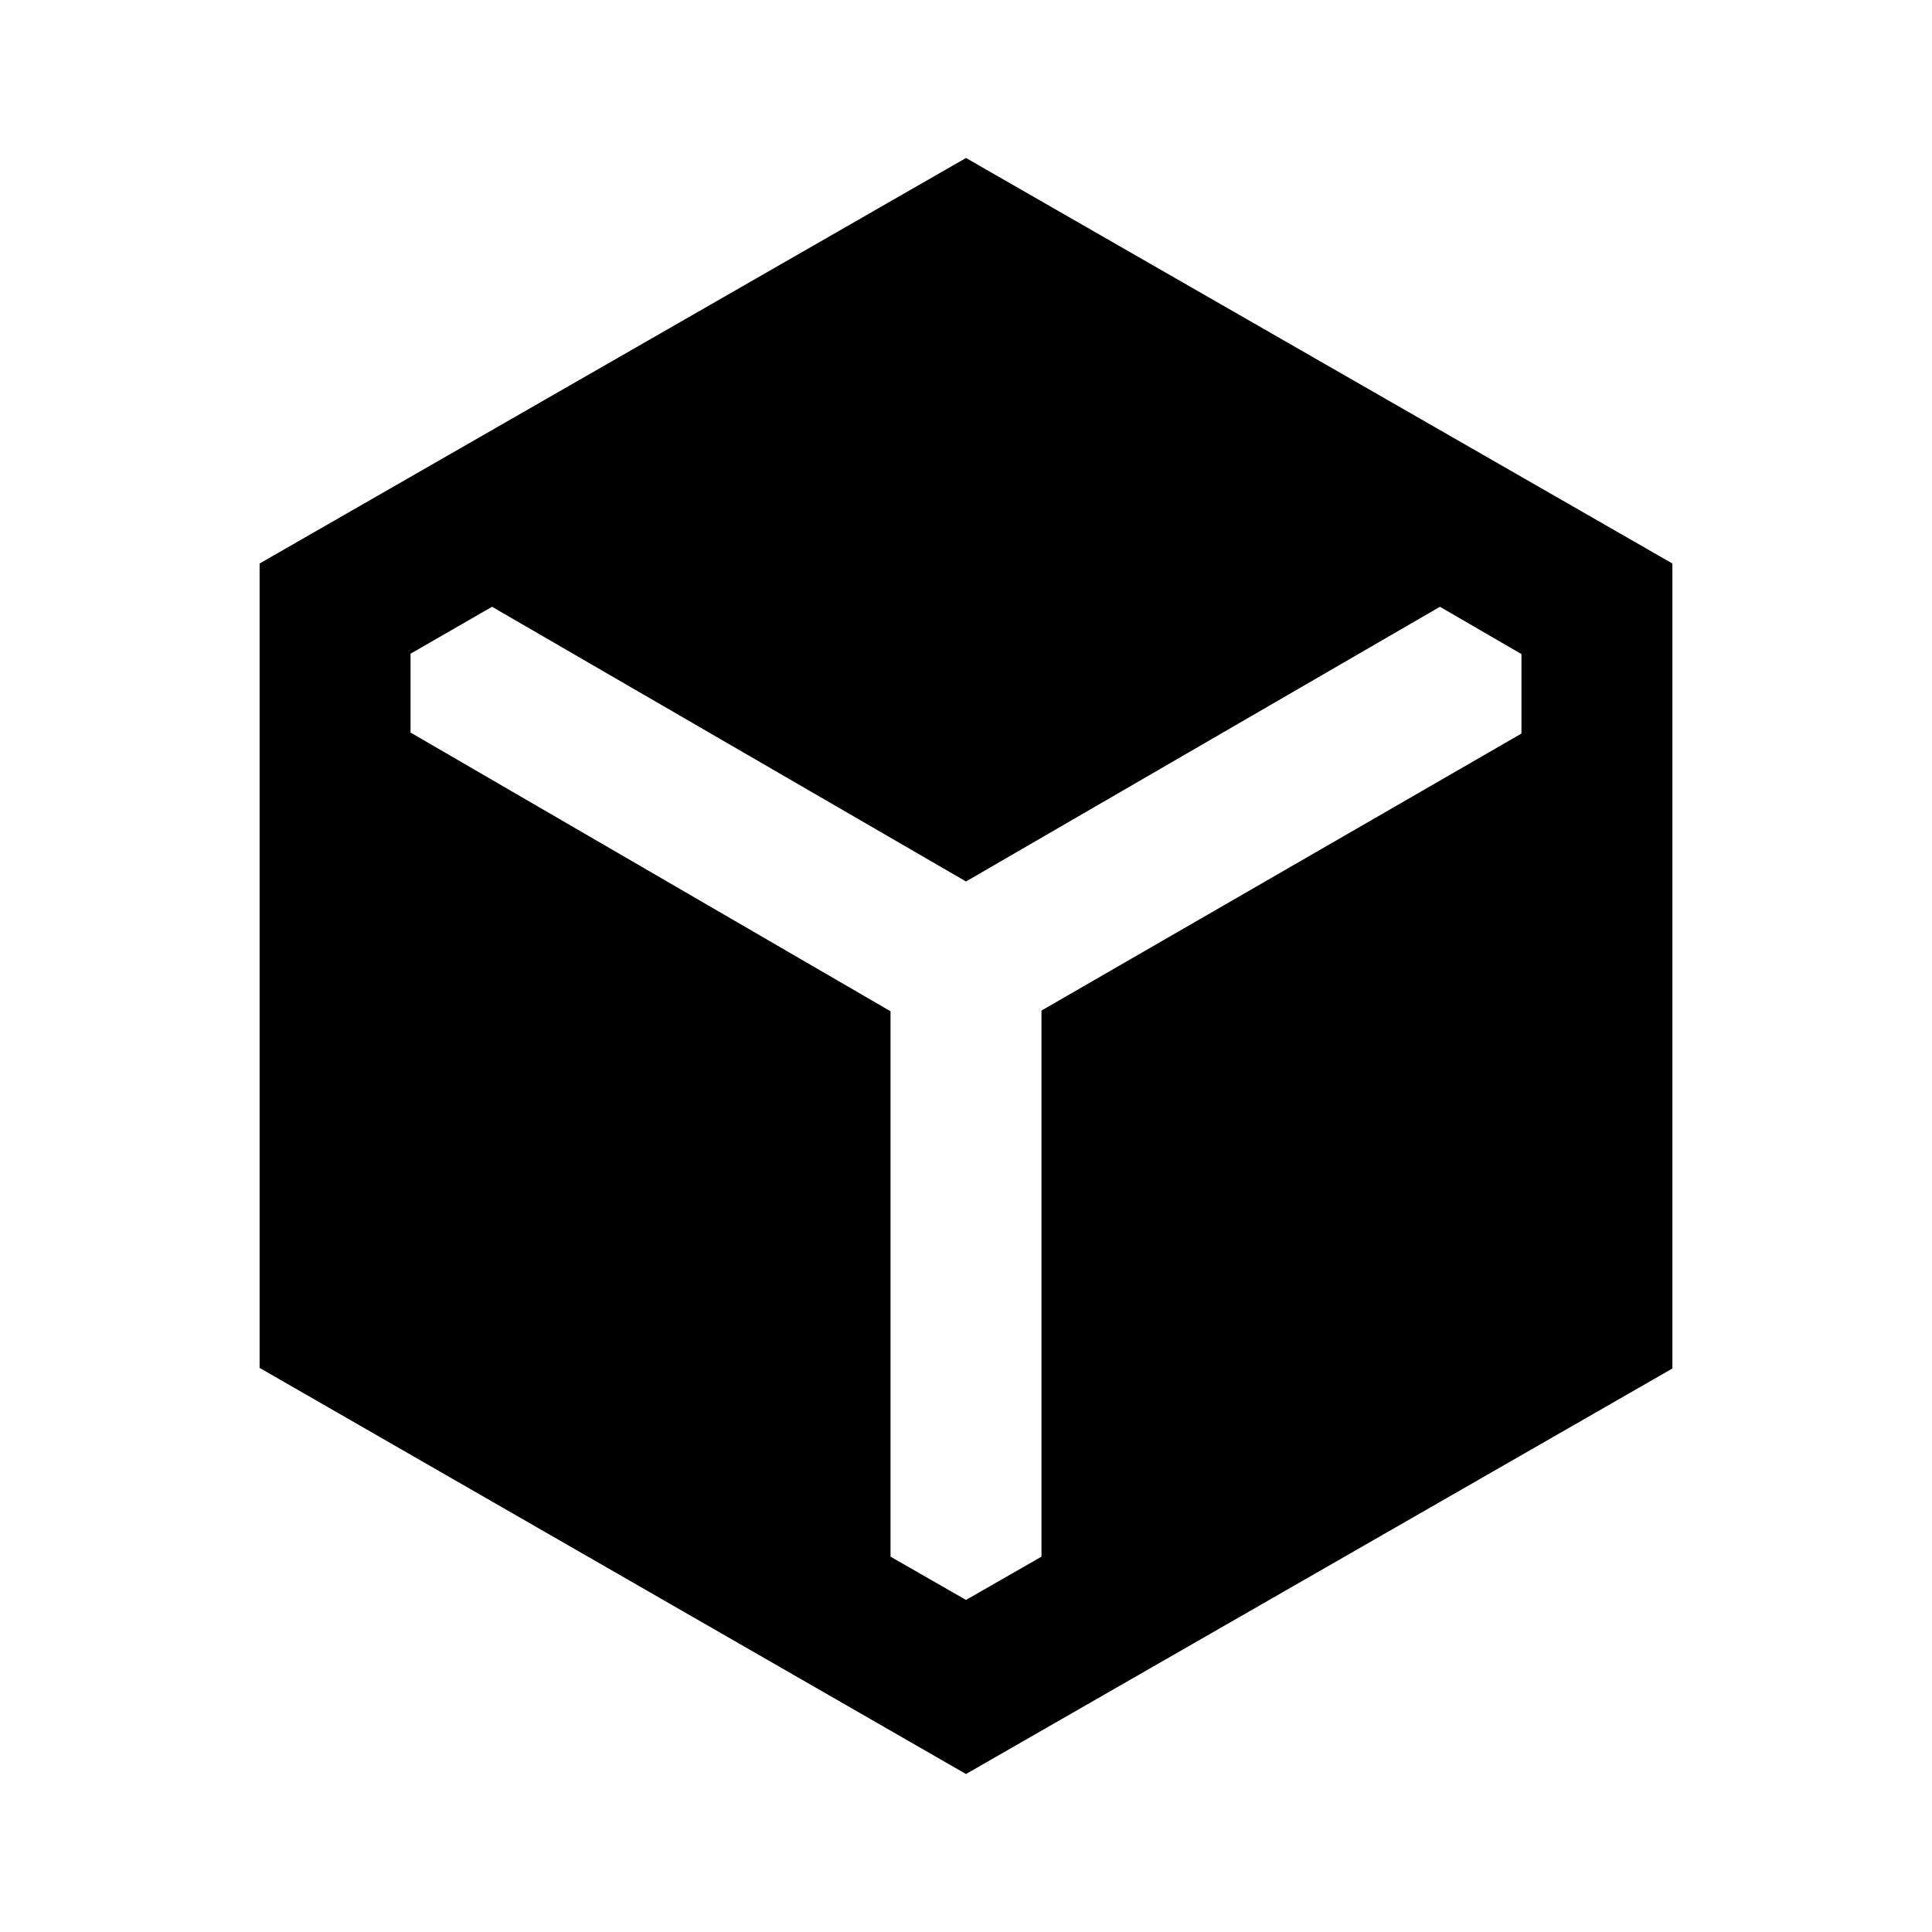<svg xmlns="http://www.w3.org/2000/svg" height="24" viewBox="0 -960 960 960" width="24"><path d="M480-78.5 129-280.3V-680l351-201.5L831-680v400L480-78.5Zm-37.5-379v271L480-165l37.5-21.5v-271.35L756-595.5v-39.49l-40.5-23.51L480-522 244.5-658.5 204-635.18V-596l238.5 138.5Z"/></svg>